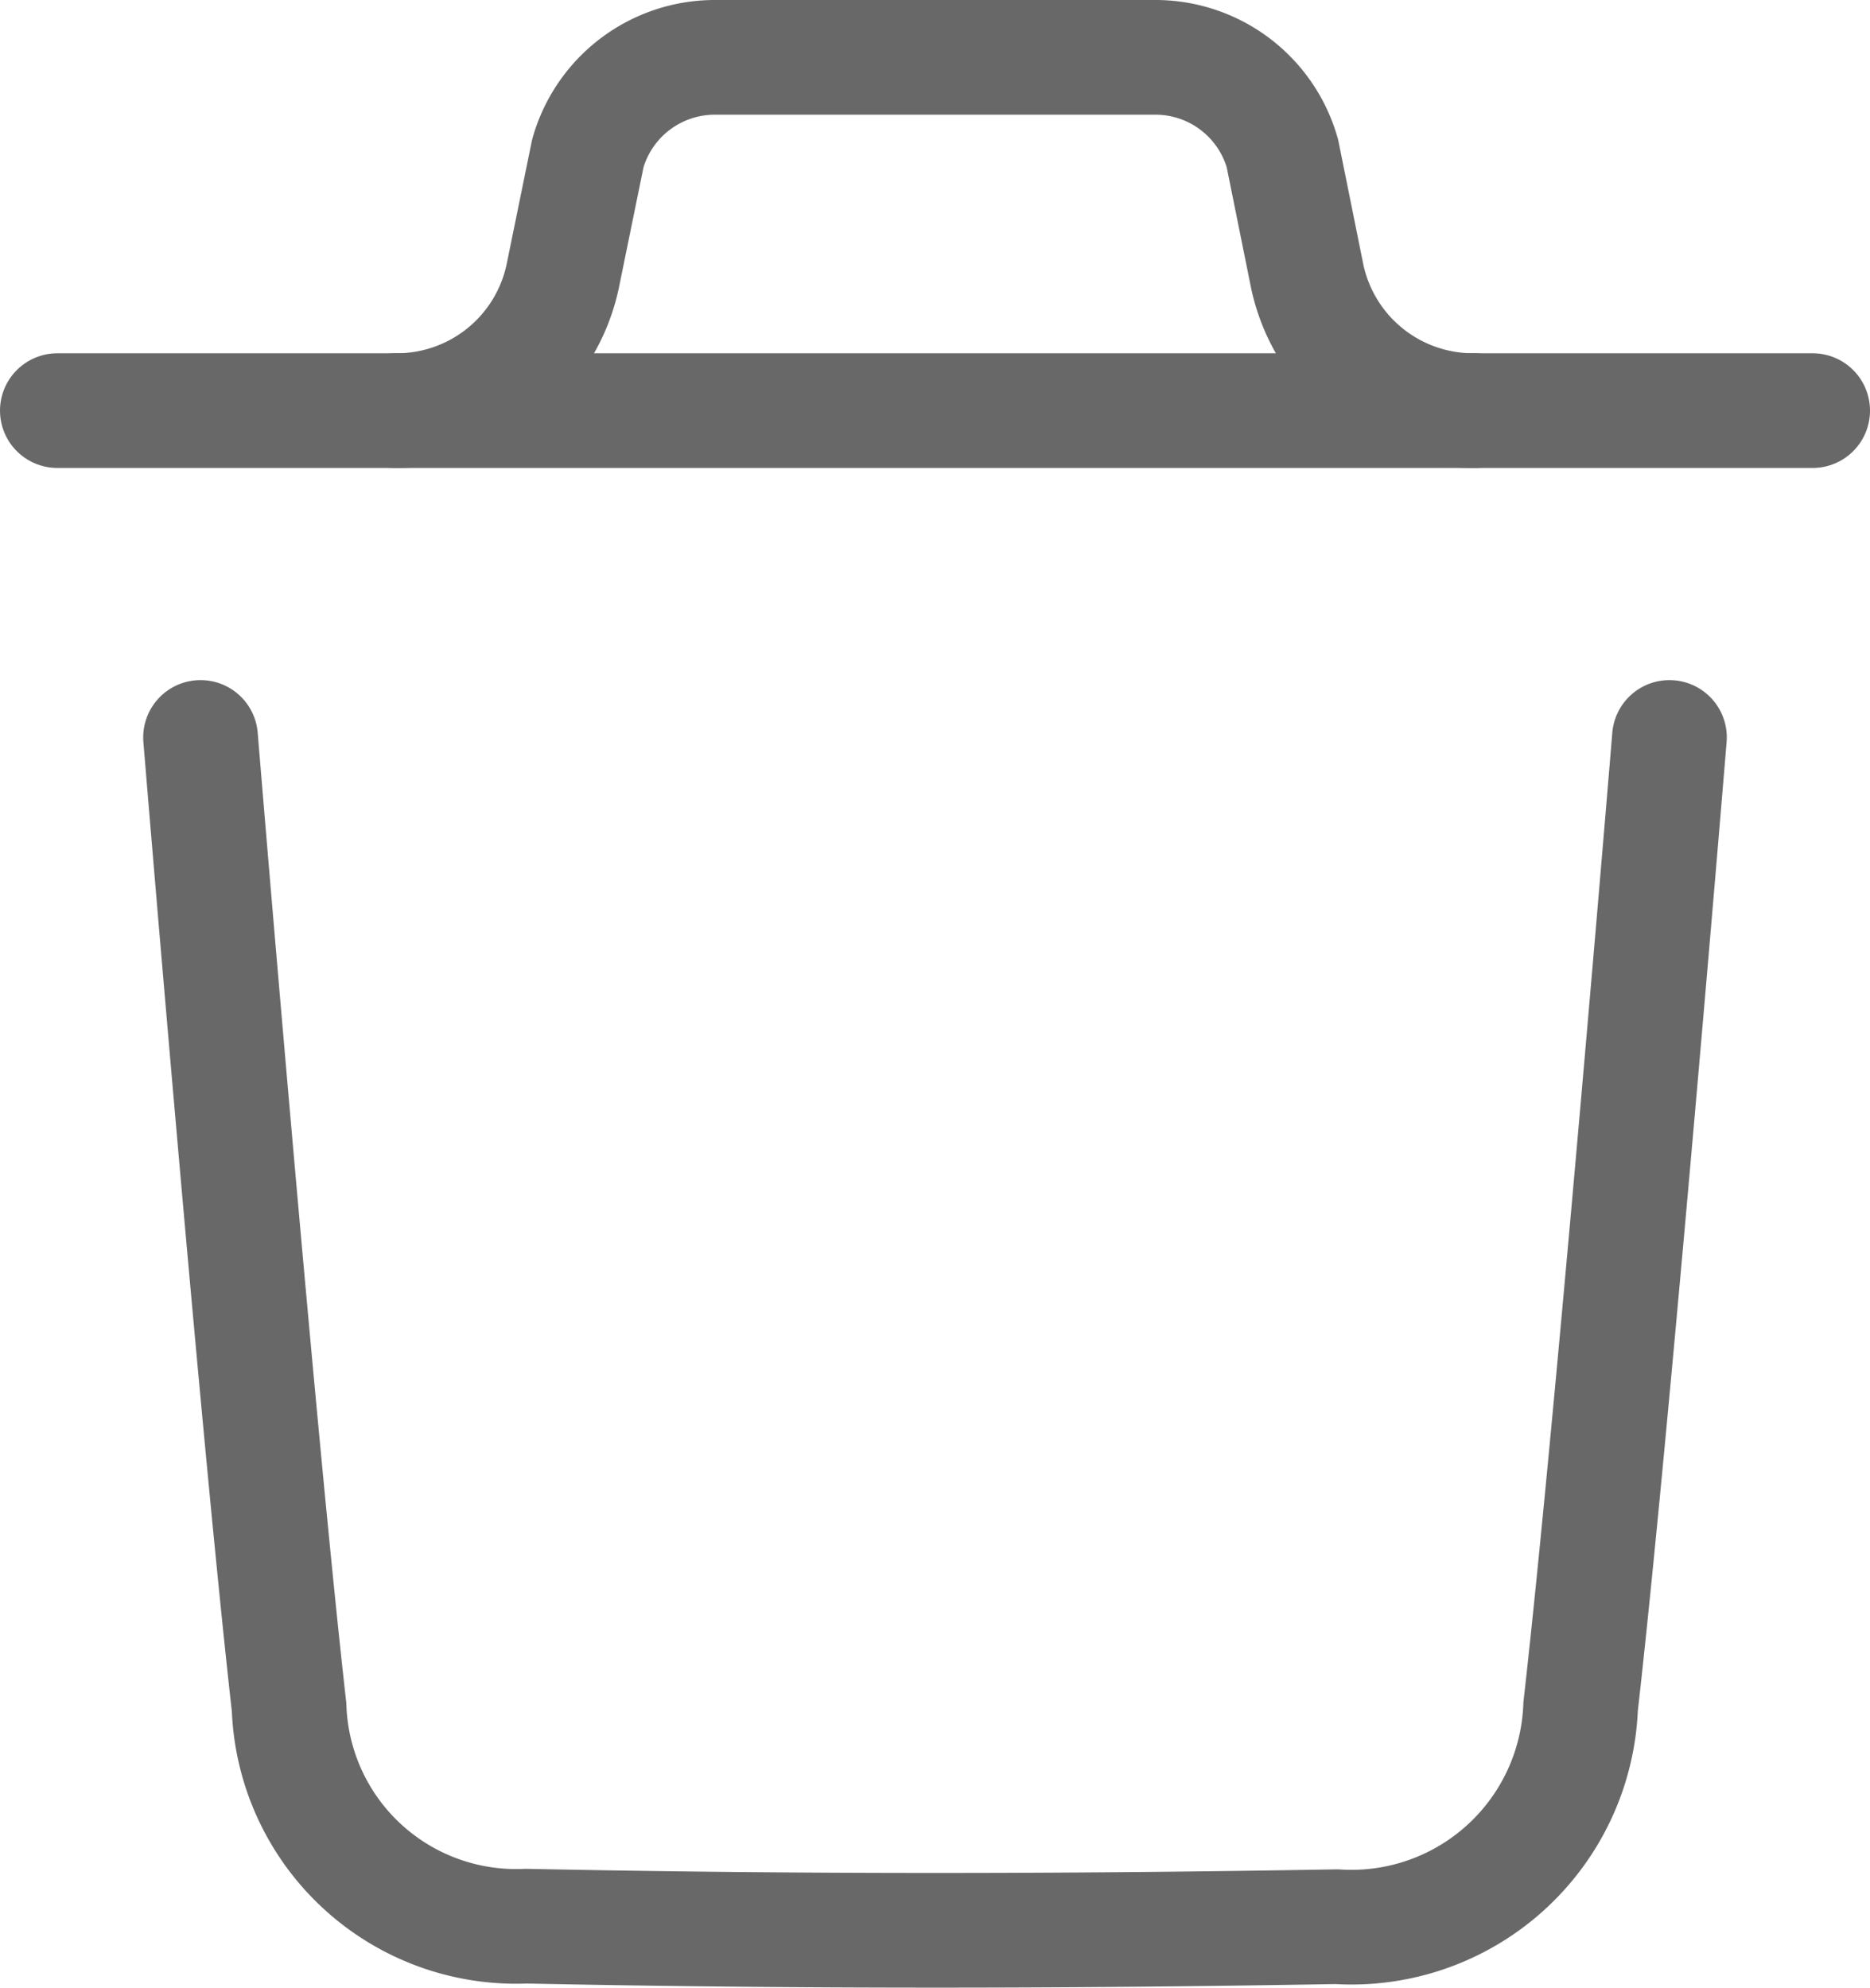 <svg xmlns="http://www.w3.org/2000/svg" width="24.458" height="25.999" viewBox="0 0 24.458 25.999">
  <g id="Iconly_Light_Delete" data-name="Iconly/Light/Delete" transform="translate(0.75 0.75)">
    <g id="Delete">
      <path id="Stroke_1" data-name="Stroke 1" d="M19.212,0s-.735,8.919-1.162,12.677a3,3,0,0,1-3.192,2.879c-3.532.062-7.068.066-10.6-.007a2.97,2.97,0,0,1-3.1-2.863C.731,8.9,0,0,0,0" transform="translate(1.873 8.896)" fill="none" stroke="#686868" stroke-linecap="round" stroke-linejoin="round" stroke-miterlimit="10" stroke-width="1.5"/>
      <path id="Stroke_3" data-name="Stroke 3" d="M22.958.5H0" transform="translate(0 4.121)" fill="none" stroke="#686868" stroke-linecap="round" stroke-linejoin="round" stroke-miterlimit="10" stroke-width="1.5"/>
      <path id="Stroke_5" data-name="Stroke 5" d="M14.111,4.621a2.219,2.219,0,0,1-2.186-1.753L11.6,1.257A1.727,1.727,0,0,0,9.921,0H4.19A1.727,1.727,0,0,0,2.515,1.257l-.329,1.61A2.219,2.219,0,0,1,0,4.621" transform="translate(4.423)" fill="none" stroke="#686868" stroke-linecap="round" stroke-linejoin="round" stroke-miterlimit="10" stroke-width="1.5"/>
    </g>
  </g>
</svg>
